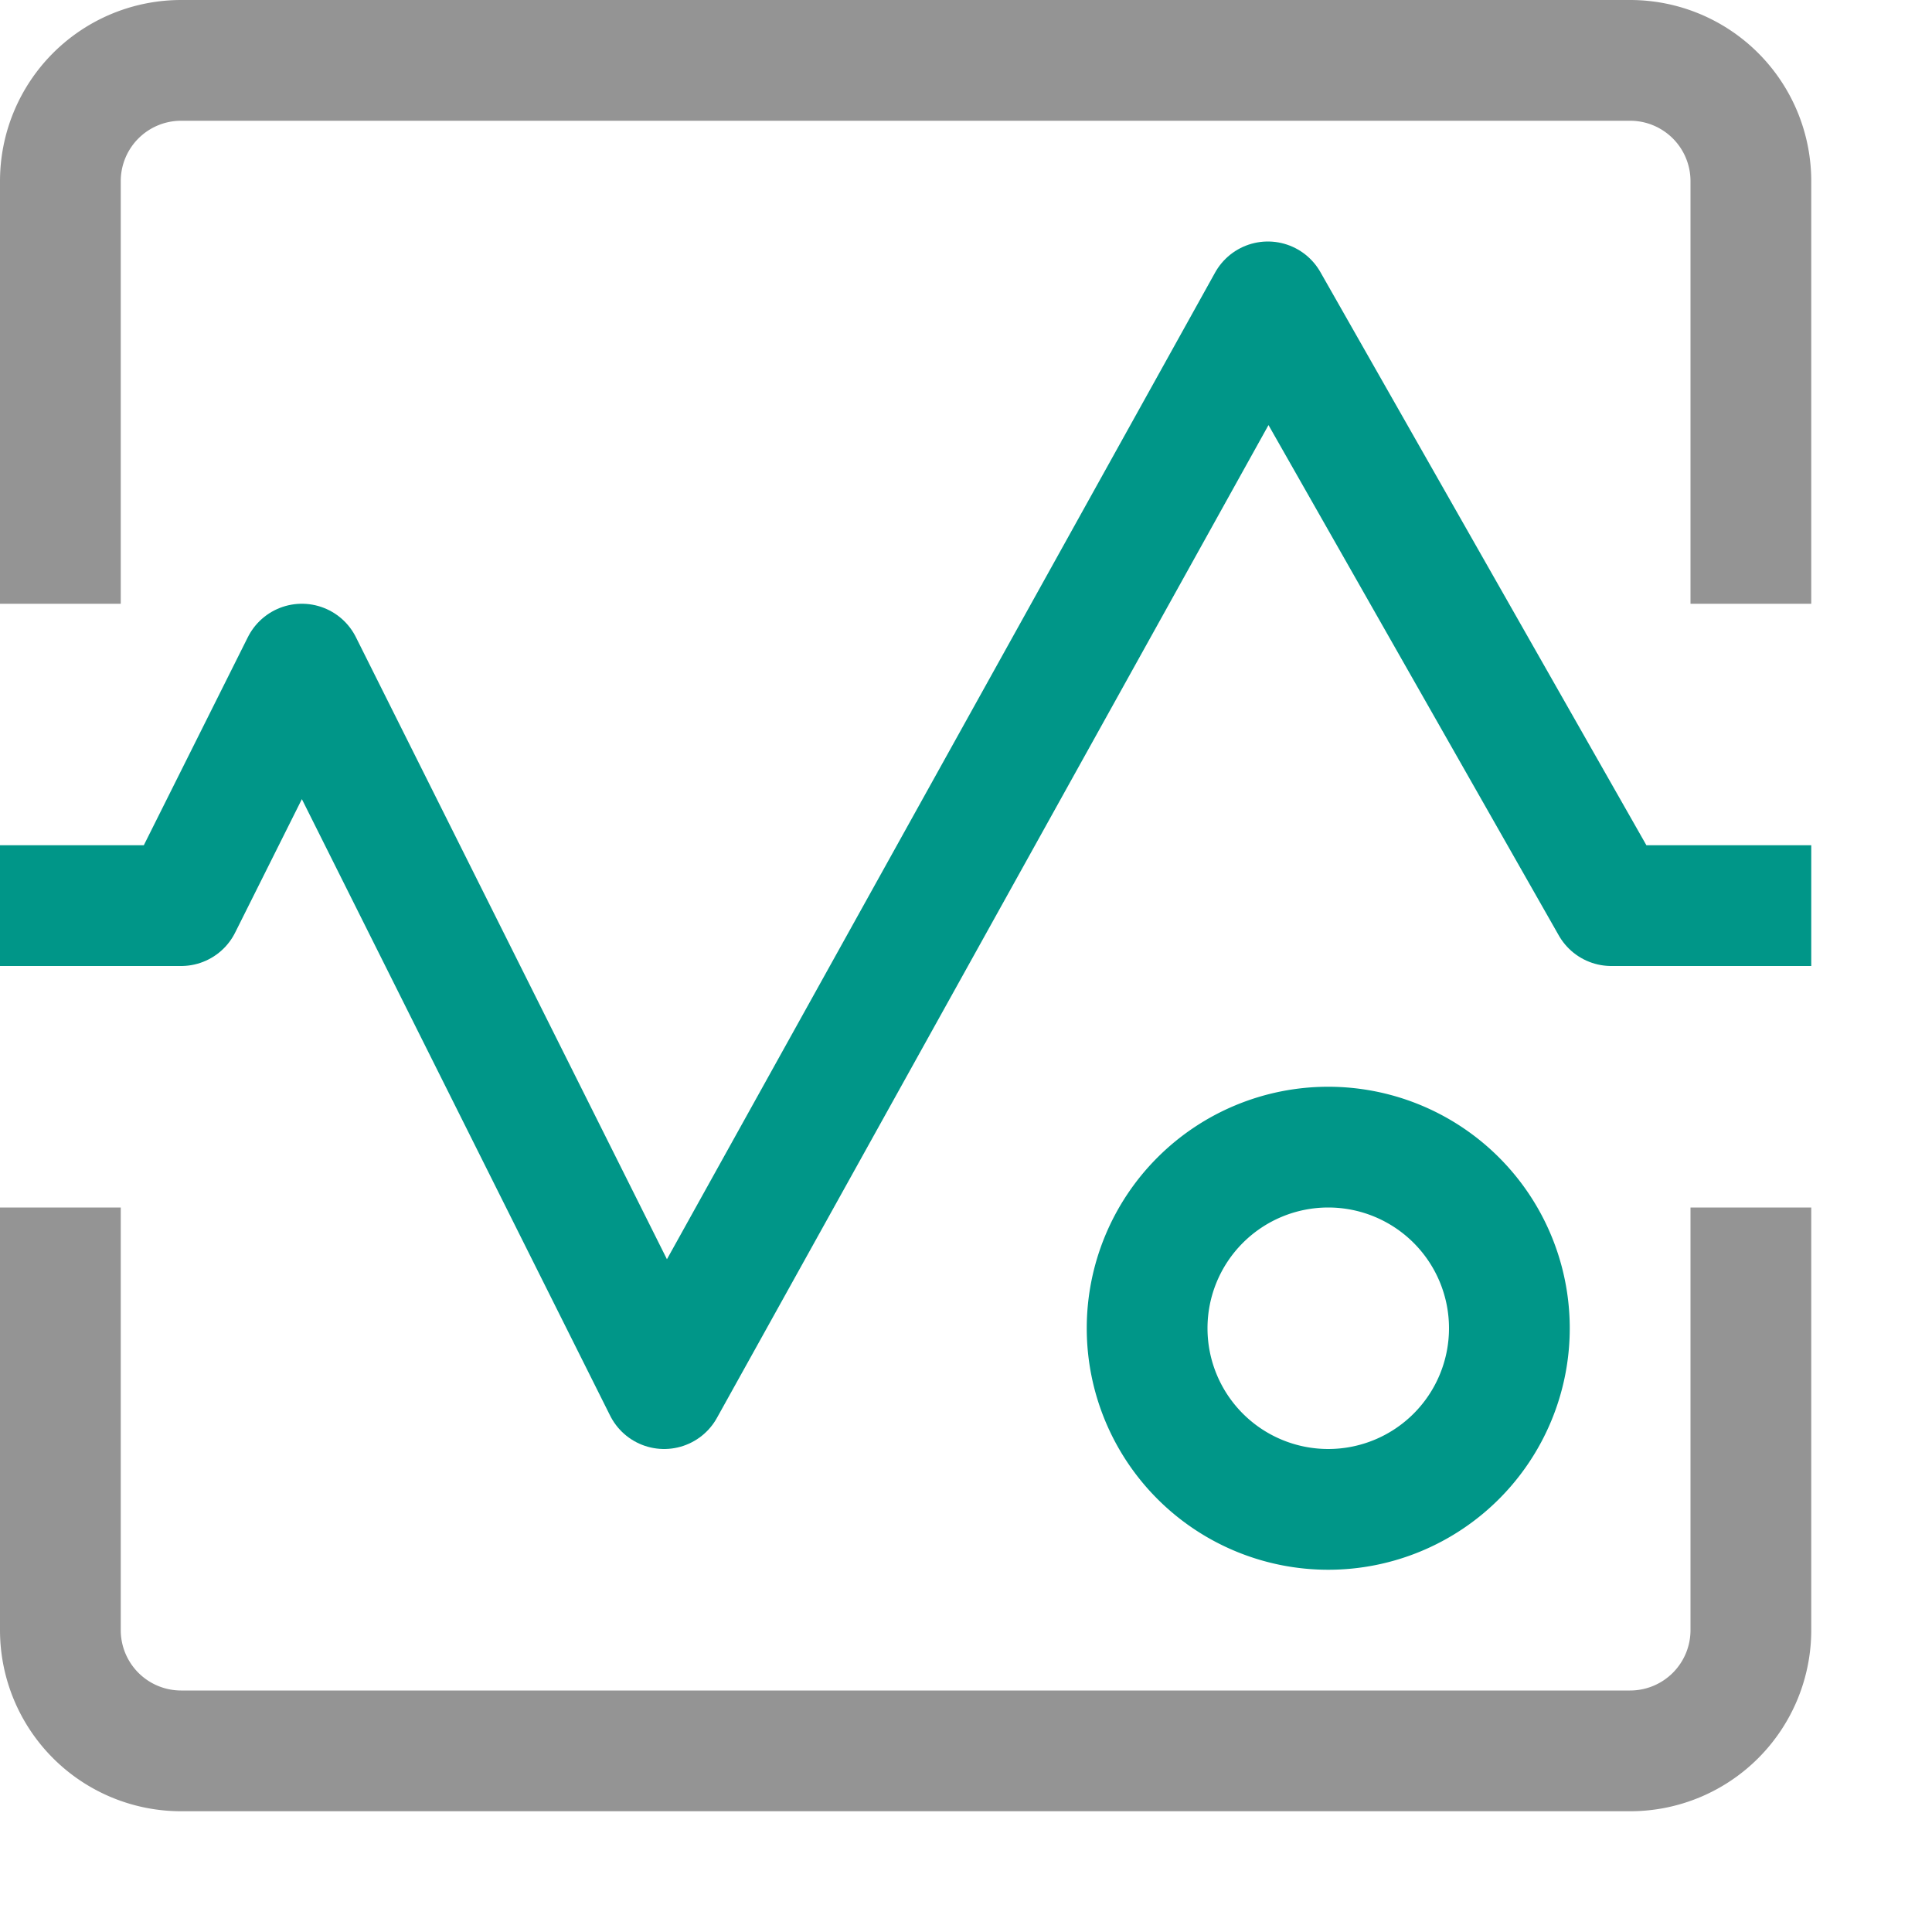 <svg xmlns="http://www.w3.org/2000/svg" width="16" height="16" viewBox="0 0 16 16"><polyline points=".5 7.5 1.5 7.5 2.5 5.5 5.5 11.5 10.5 2.5 13.344 7.5 14.5 7.5" style="fill:none;stroke:#009688;stroke-linecap:square;stroke-linejoin:round"/><path d="M.5,10.5v3a1,1,0,0,0,1,1h12a1,1,0,0,0,1-1v-3" style="fill:none;stroke:#949494;stroke-linecap:square;stroke-linejoin:round"/><path d="M14.5,4.5v-3a1,1,0,0,0-1-1H1.5a1,1,0,0,0-1,1v3" style="fill:none;stroke:#949494;stroke-linecap:square;stroke-linejoin:round"/><path d="M11,10a1,1,0,1,1-1,1,1,1,0,0,1,1-1m0-1a2,2,0,1,0,2,2,2,2,0,0,0-2-2Z" style="fill:#009688"/></svg>